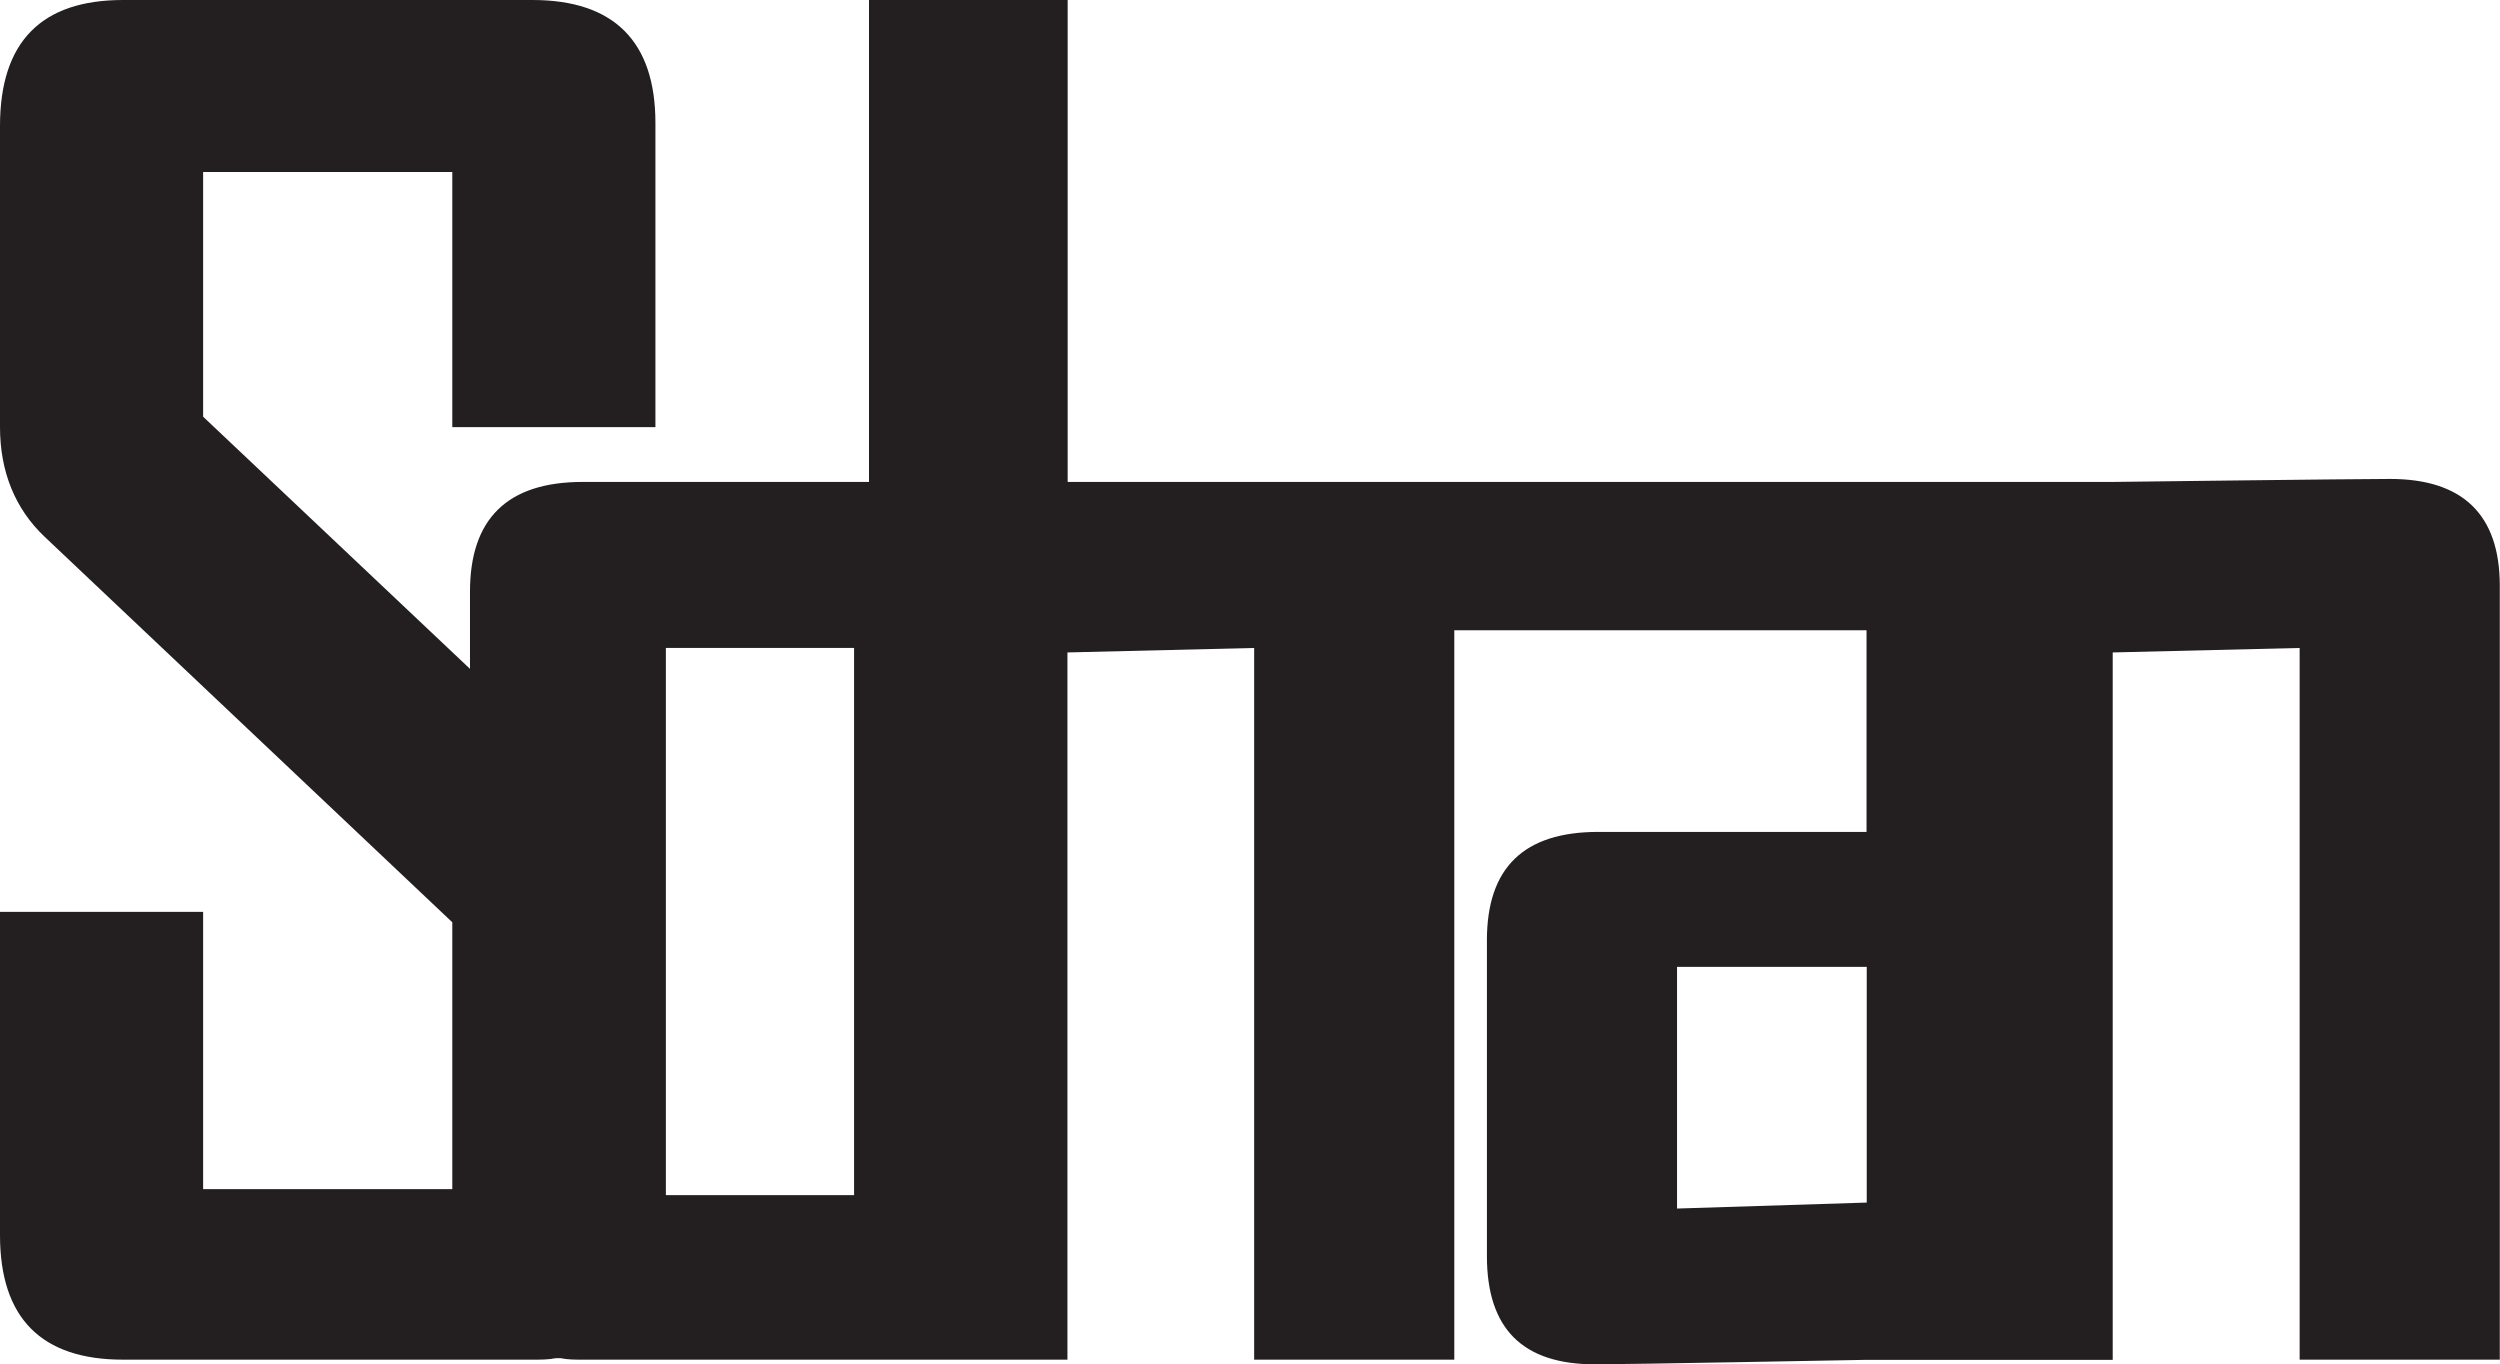 <?xml version="1.0" encoding="UTF-8"?>
<svg id="Layer_2" data-name="Layer 2" xmlns="http://www.w3.org/2000/svg" viewBox="0 0 117.29 64">
  <defs>
    <style>
      .cls-1 {
        fill: #231f20;
        stroke-width: 0px;
      }
    </style>
  </defs>
  <path class="cls-1" d="m112.14,22.47c-1.67,0-13.01.14-13.01.14h-49.04V0h-9.32v22.61h-13.43c-3.55,0-5.29,1.74-5.29,5.15v3.62l-12.52-11.83v-11.48h11.69v11.97h9.53V5.77c0-3.83-1.95-5.77-5.77-5.77H5.77C1.95,0,0,1.95,0,5.91v14.12c0,2.09.7,3.83,2.09,5.15l19.13,18.09v12.52h-11.69v-13.01H0v15.17c0,3.9,1.95,5.84,5.77,5.84h19.2c.42,0,.77,0,1.11-.07h.21c.35.07.7.07,1.04.07h22.75V30.61l8.76-.21v33.39h9.39V29.57h19.34v9.46h-12.59c-3.48,0-5.22,1.67-5.22,5.08v14.82c0,3.41,1.67,5.08,5.08,5.08,1.46,0,12.66-.21,12.66-.21h11.62V30.61l8.77-.21v33.39h9.39V27.48c0-3.34-1.74-5.01-5.15-5.01ZM40.07,56.07h-8.83v-25.67h8.83v25.67Zm47.51.35l-8.9.28v-11.34h8.9v11.06Z"/>
</svg>